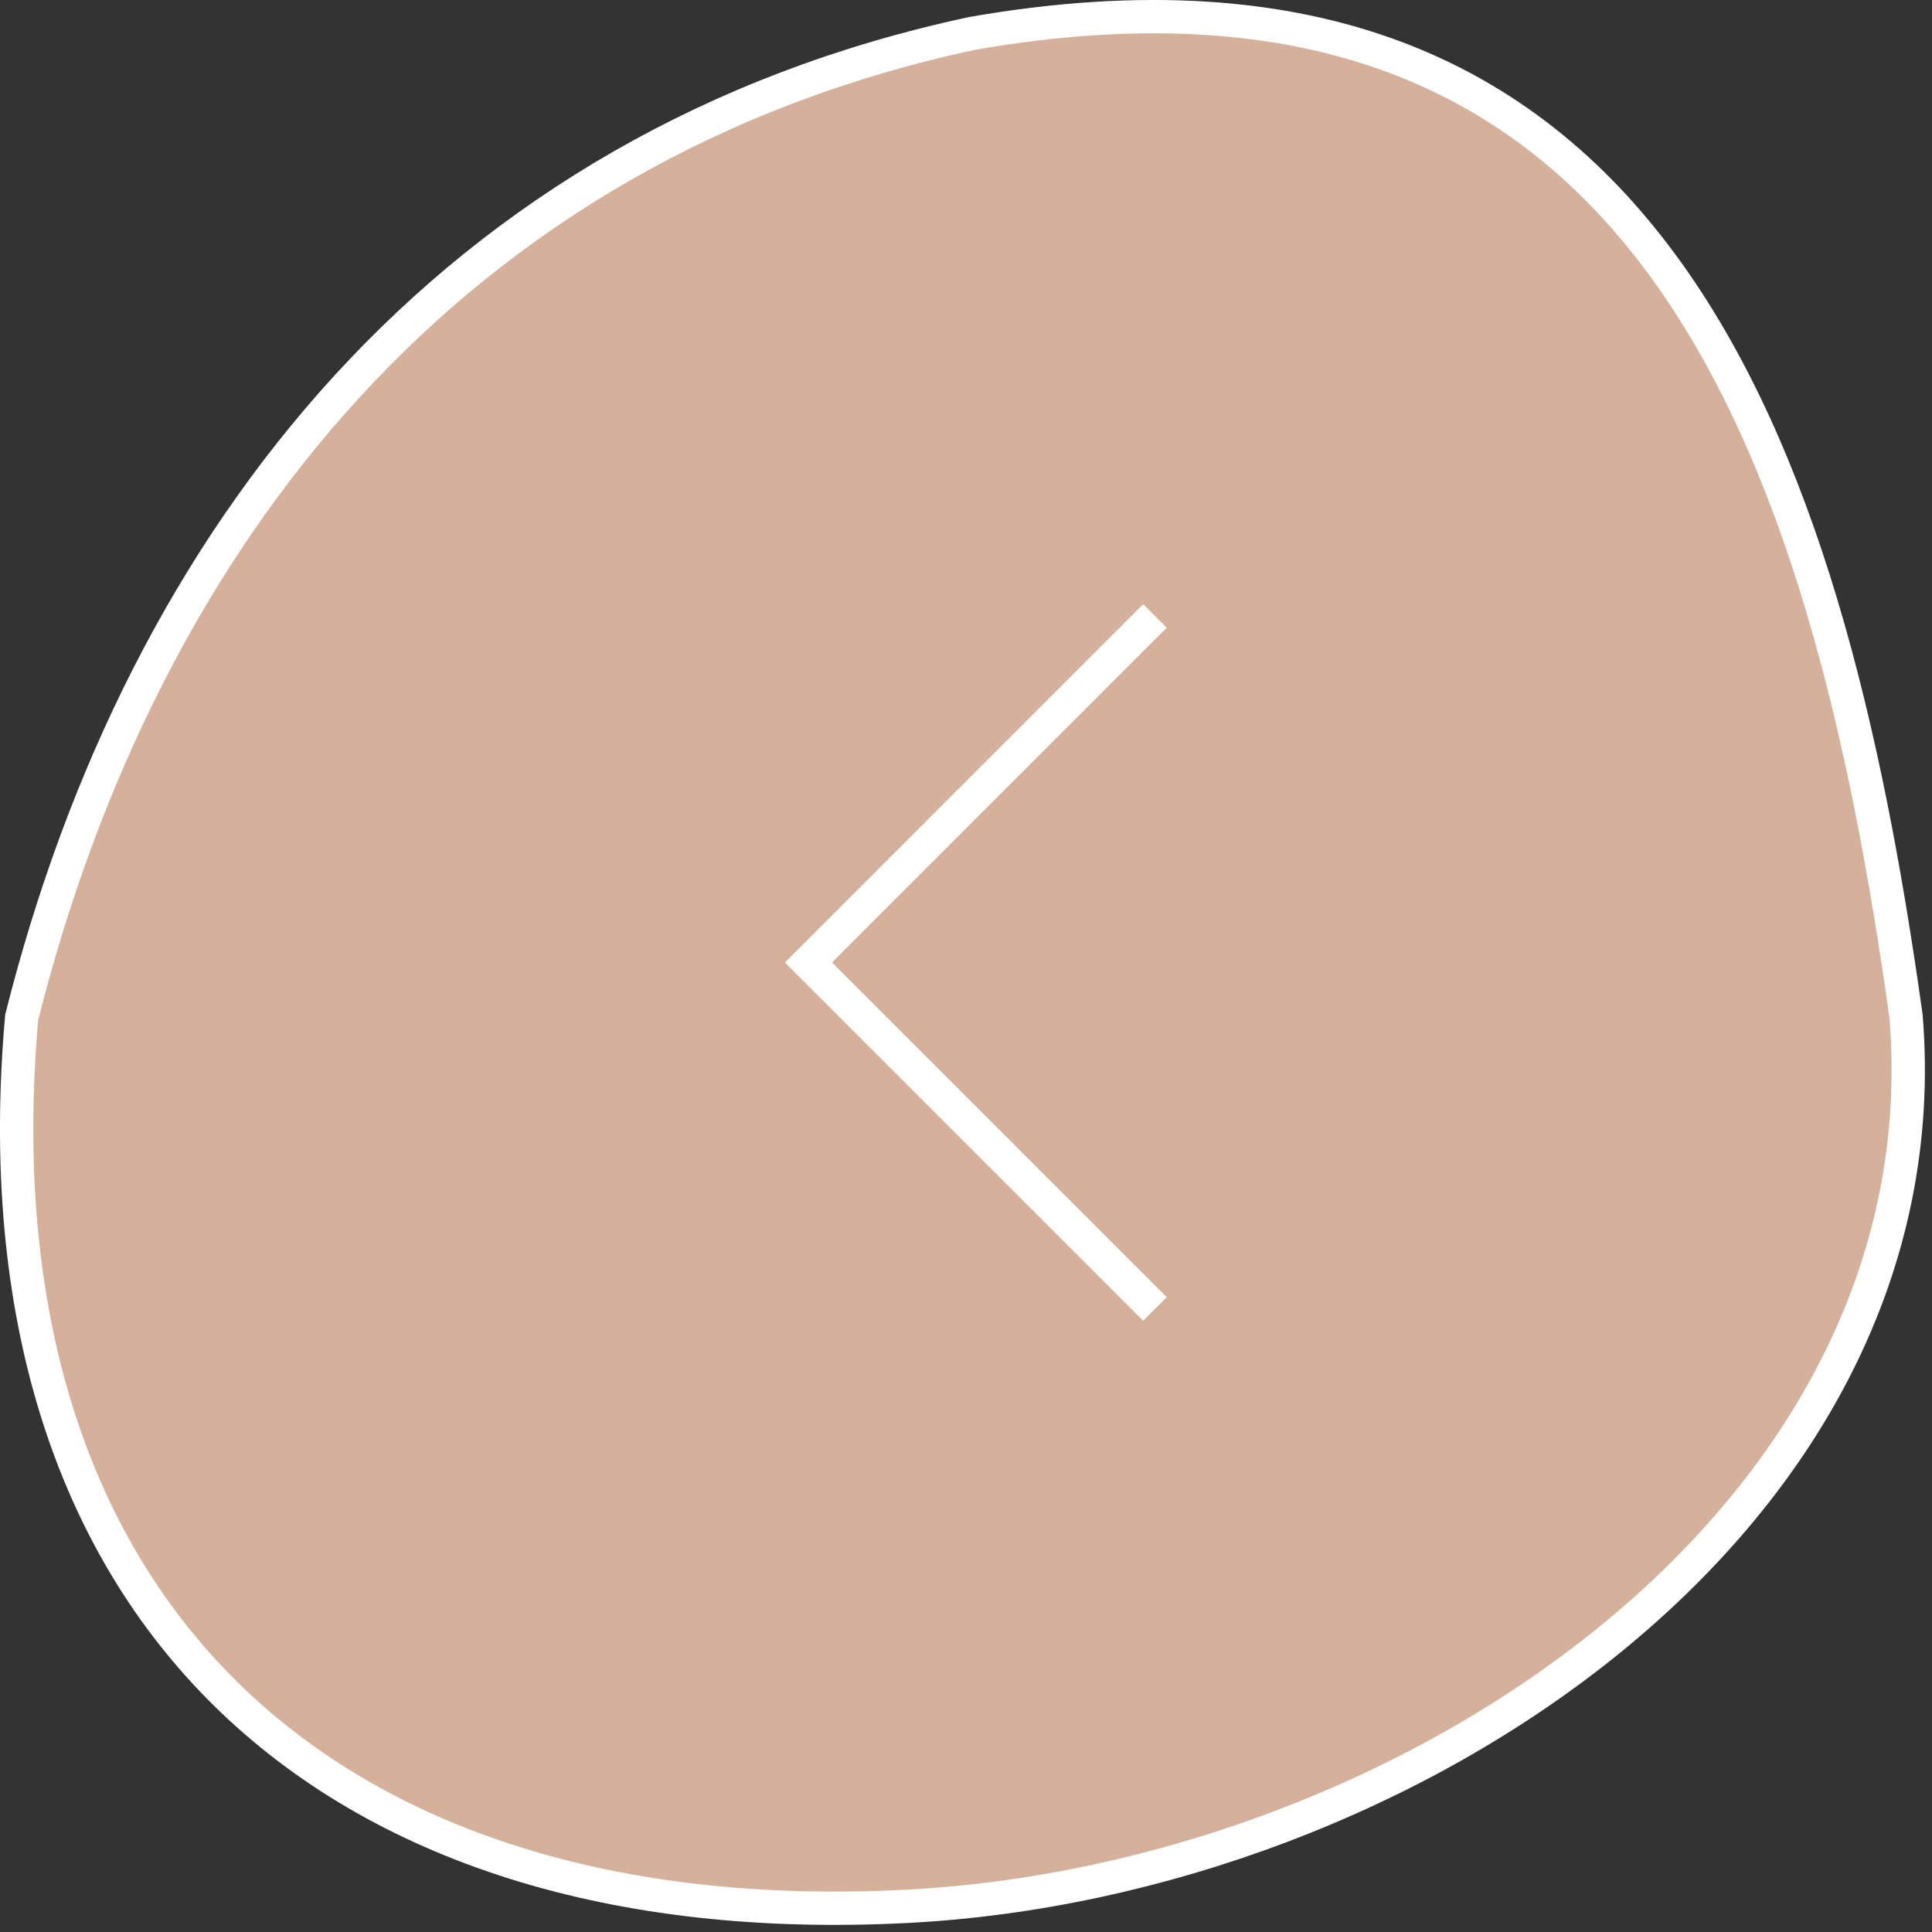 <svg width="58" height="58" viewBox="0 0 58 58" fill="none" xmlns="http://www.w3.org/2000/svg">
<rect x="0" y="0" width="58" height="58" fill="#333333" stroke="none"/>
<path d="M49.92 7.971C54.087 13.651 56.021 21.929 57.222 30.519C57.829 38.029 54.129 44.492 48.355 49.202C42.573 53.917 34.751 56.835 27.252 57.228C18.421 57.691 11.394 55.403 6.772 50.848C2.162 46.305 -0.131 39.43 0.65 30.547C4.285 16.077 13.548 4.343 29.204 0.999C34.341 0.106 38.486 0.452 41.854 1.708C45.22 2.964 47.845 5.142 49.92 7.971Z" fill="#D5B19B" stroke="white"/>
<path d="M34.672 18.492L24.271 28.894L34.672 39.295" stroke="white"/>
</svg>
